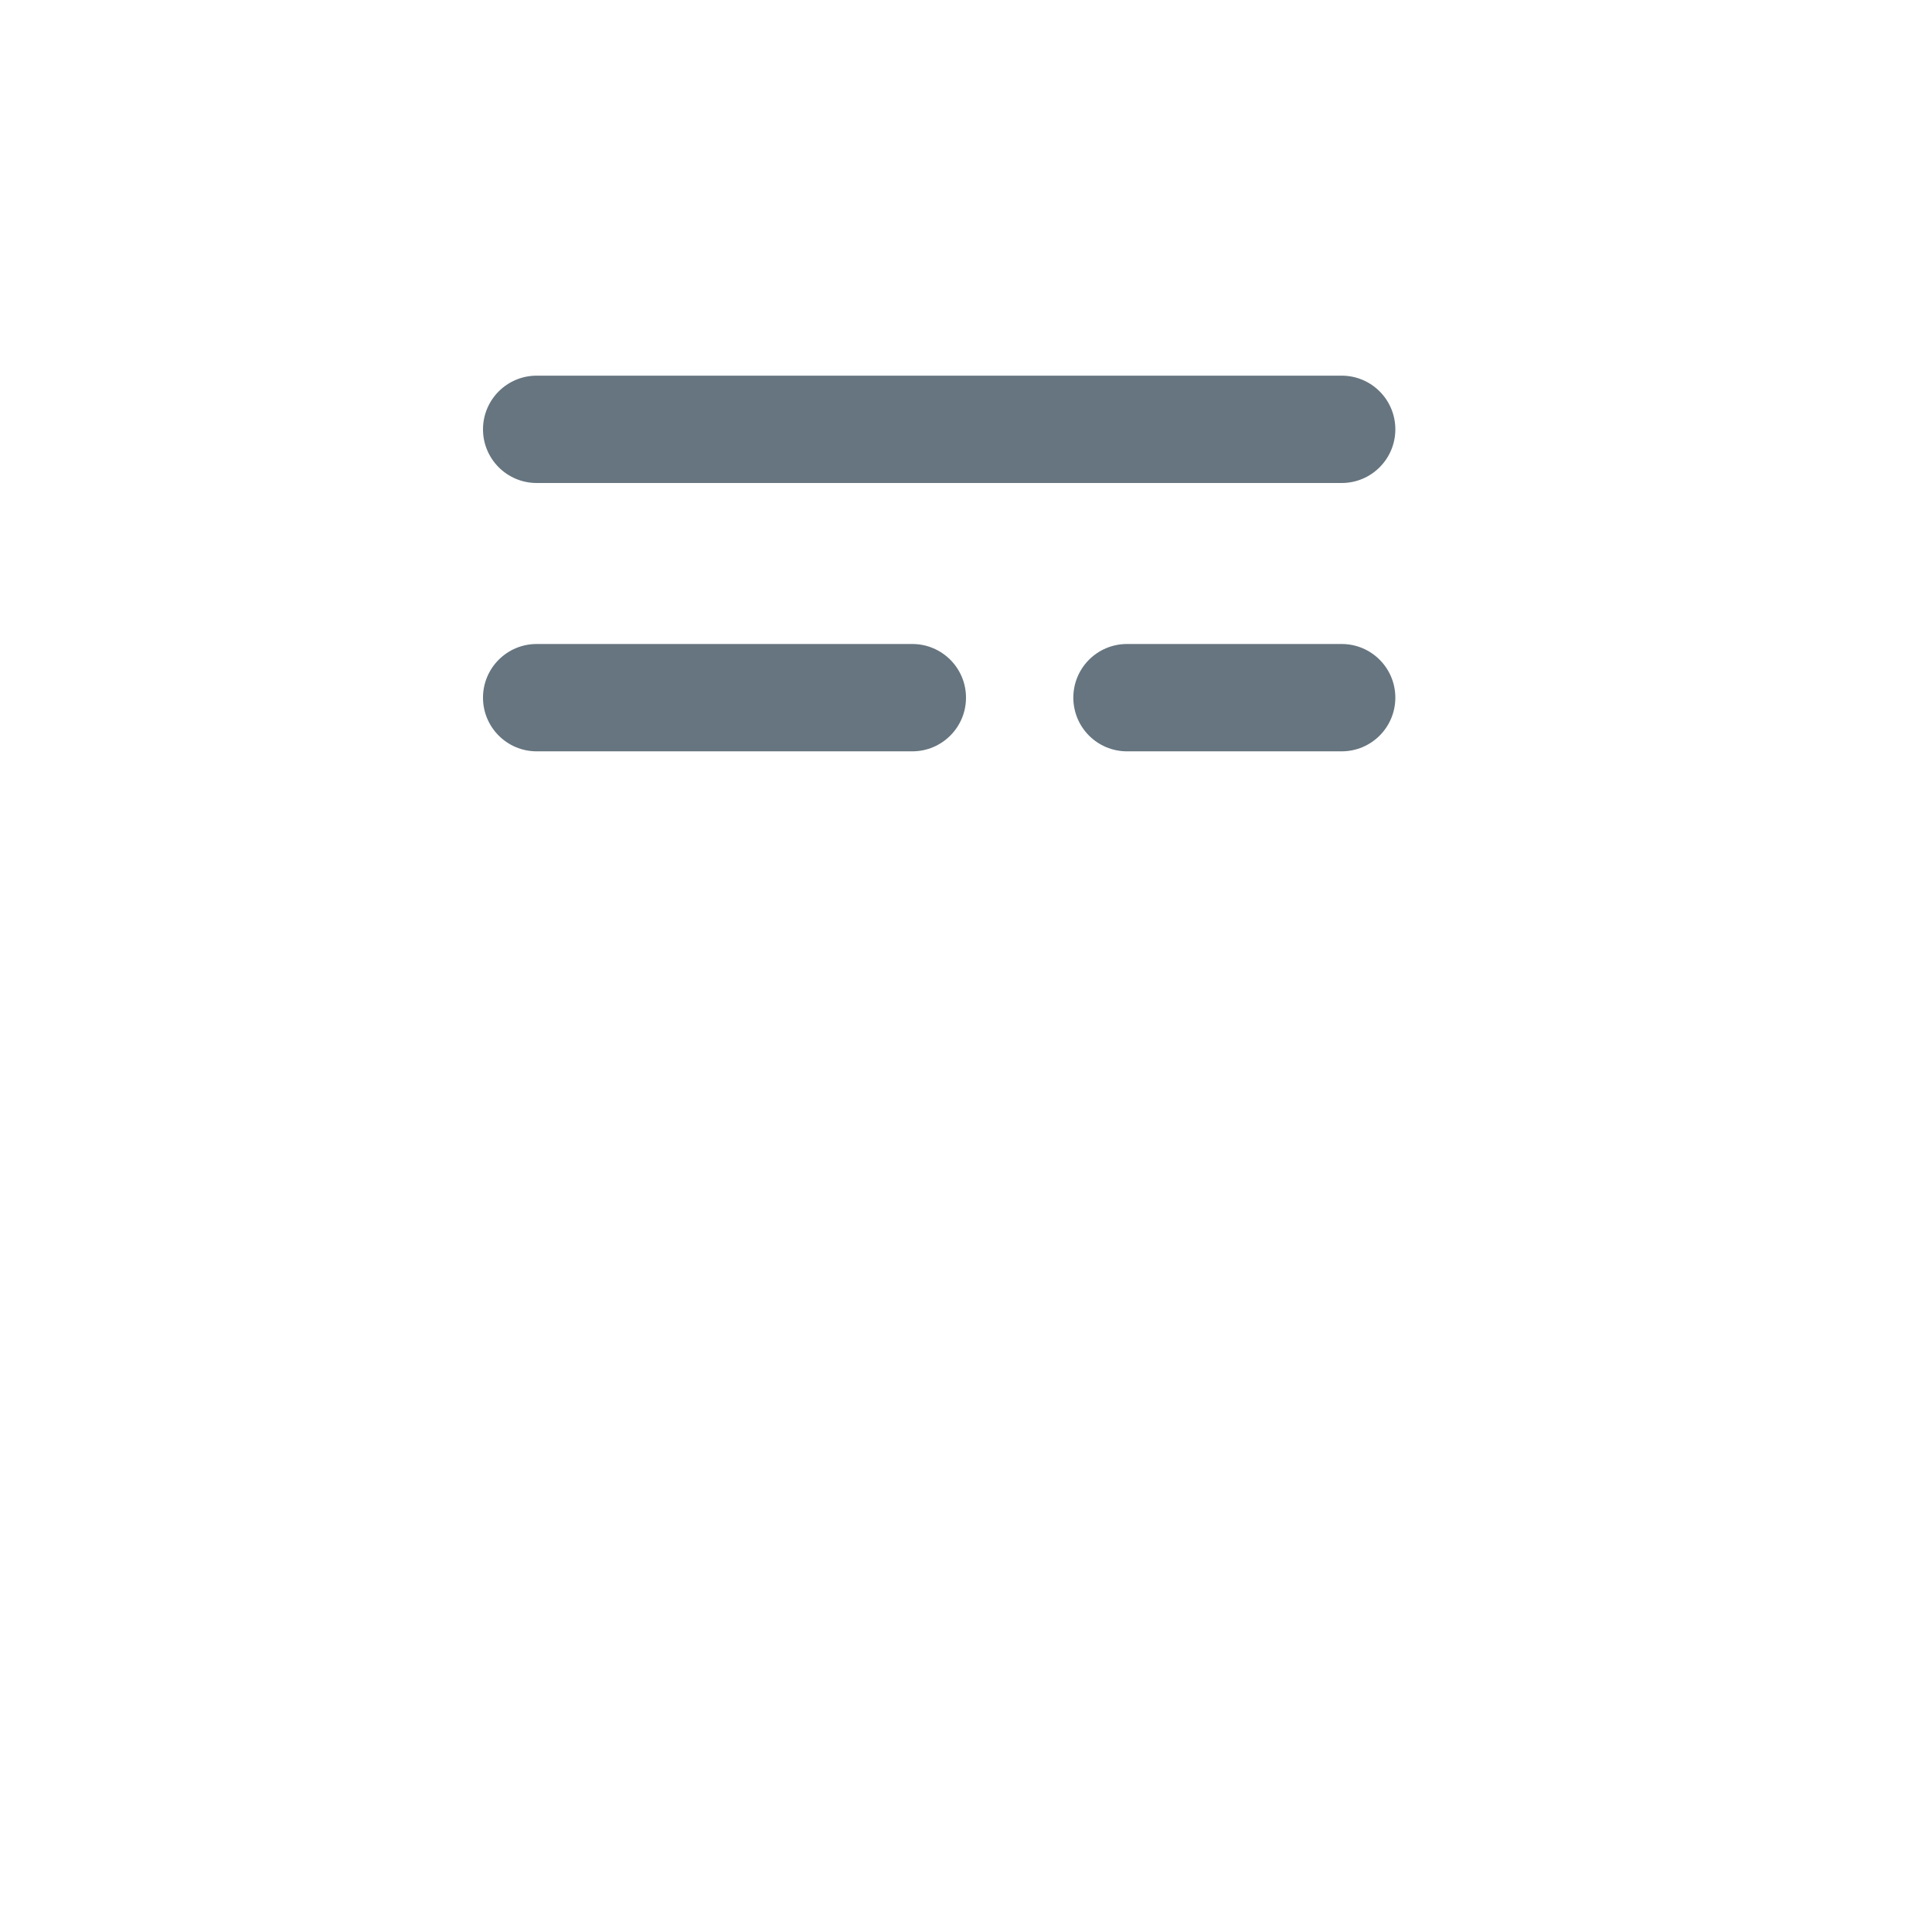 <svg xmlns="http://www.w3.org/2000/svg" viewBox="0 0 36 36">
  <path fill="#66757F" d="M17 14h-7c-.552 0-1-.448-1-1s.448-1 1-1h7c.552 0 1 .448 1 1s-.448 1-1 1zm8 0h-4c-.553 0-1-.448-1-1s.447-1 1-1h4c.553 0 1 .448 1 1s-.447 1-1 1zm0-5H10c-.552 0-1-.448-1-1s.448-1 1-1h15c.553 0 1 .448 1 1s-.447 1-1 1z"/>
</svg>
